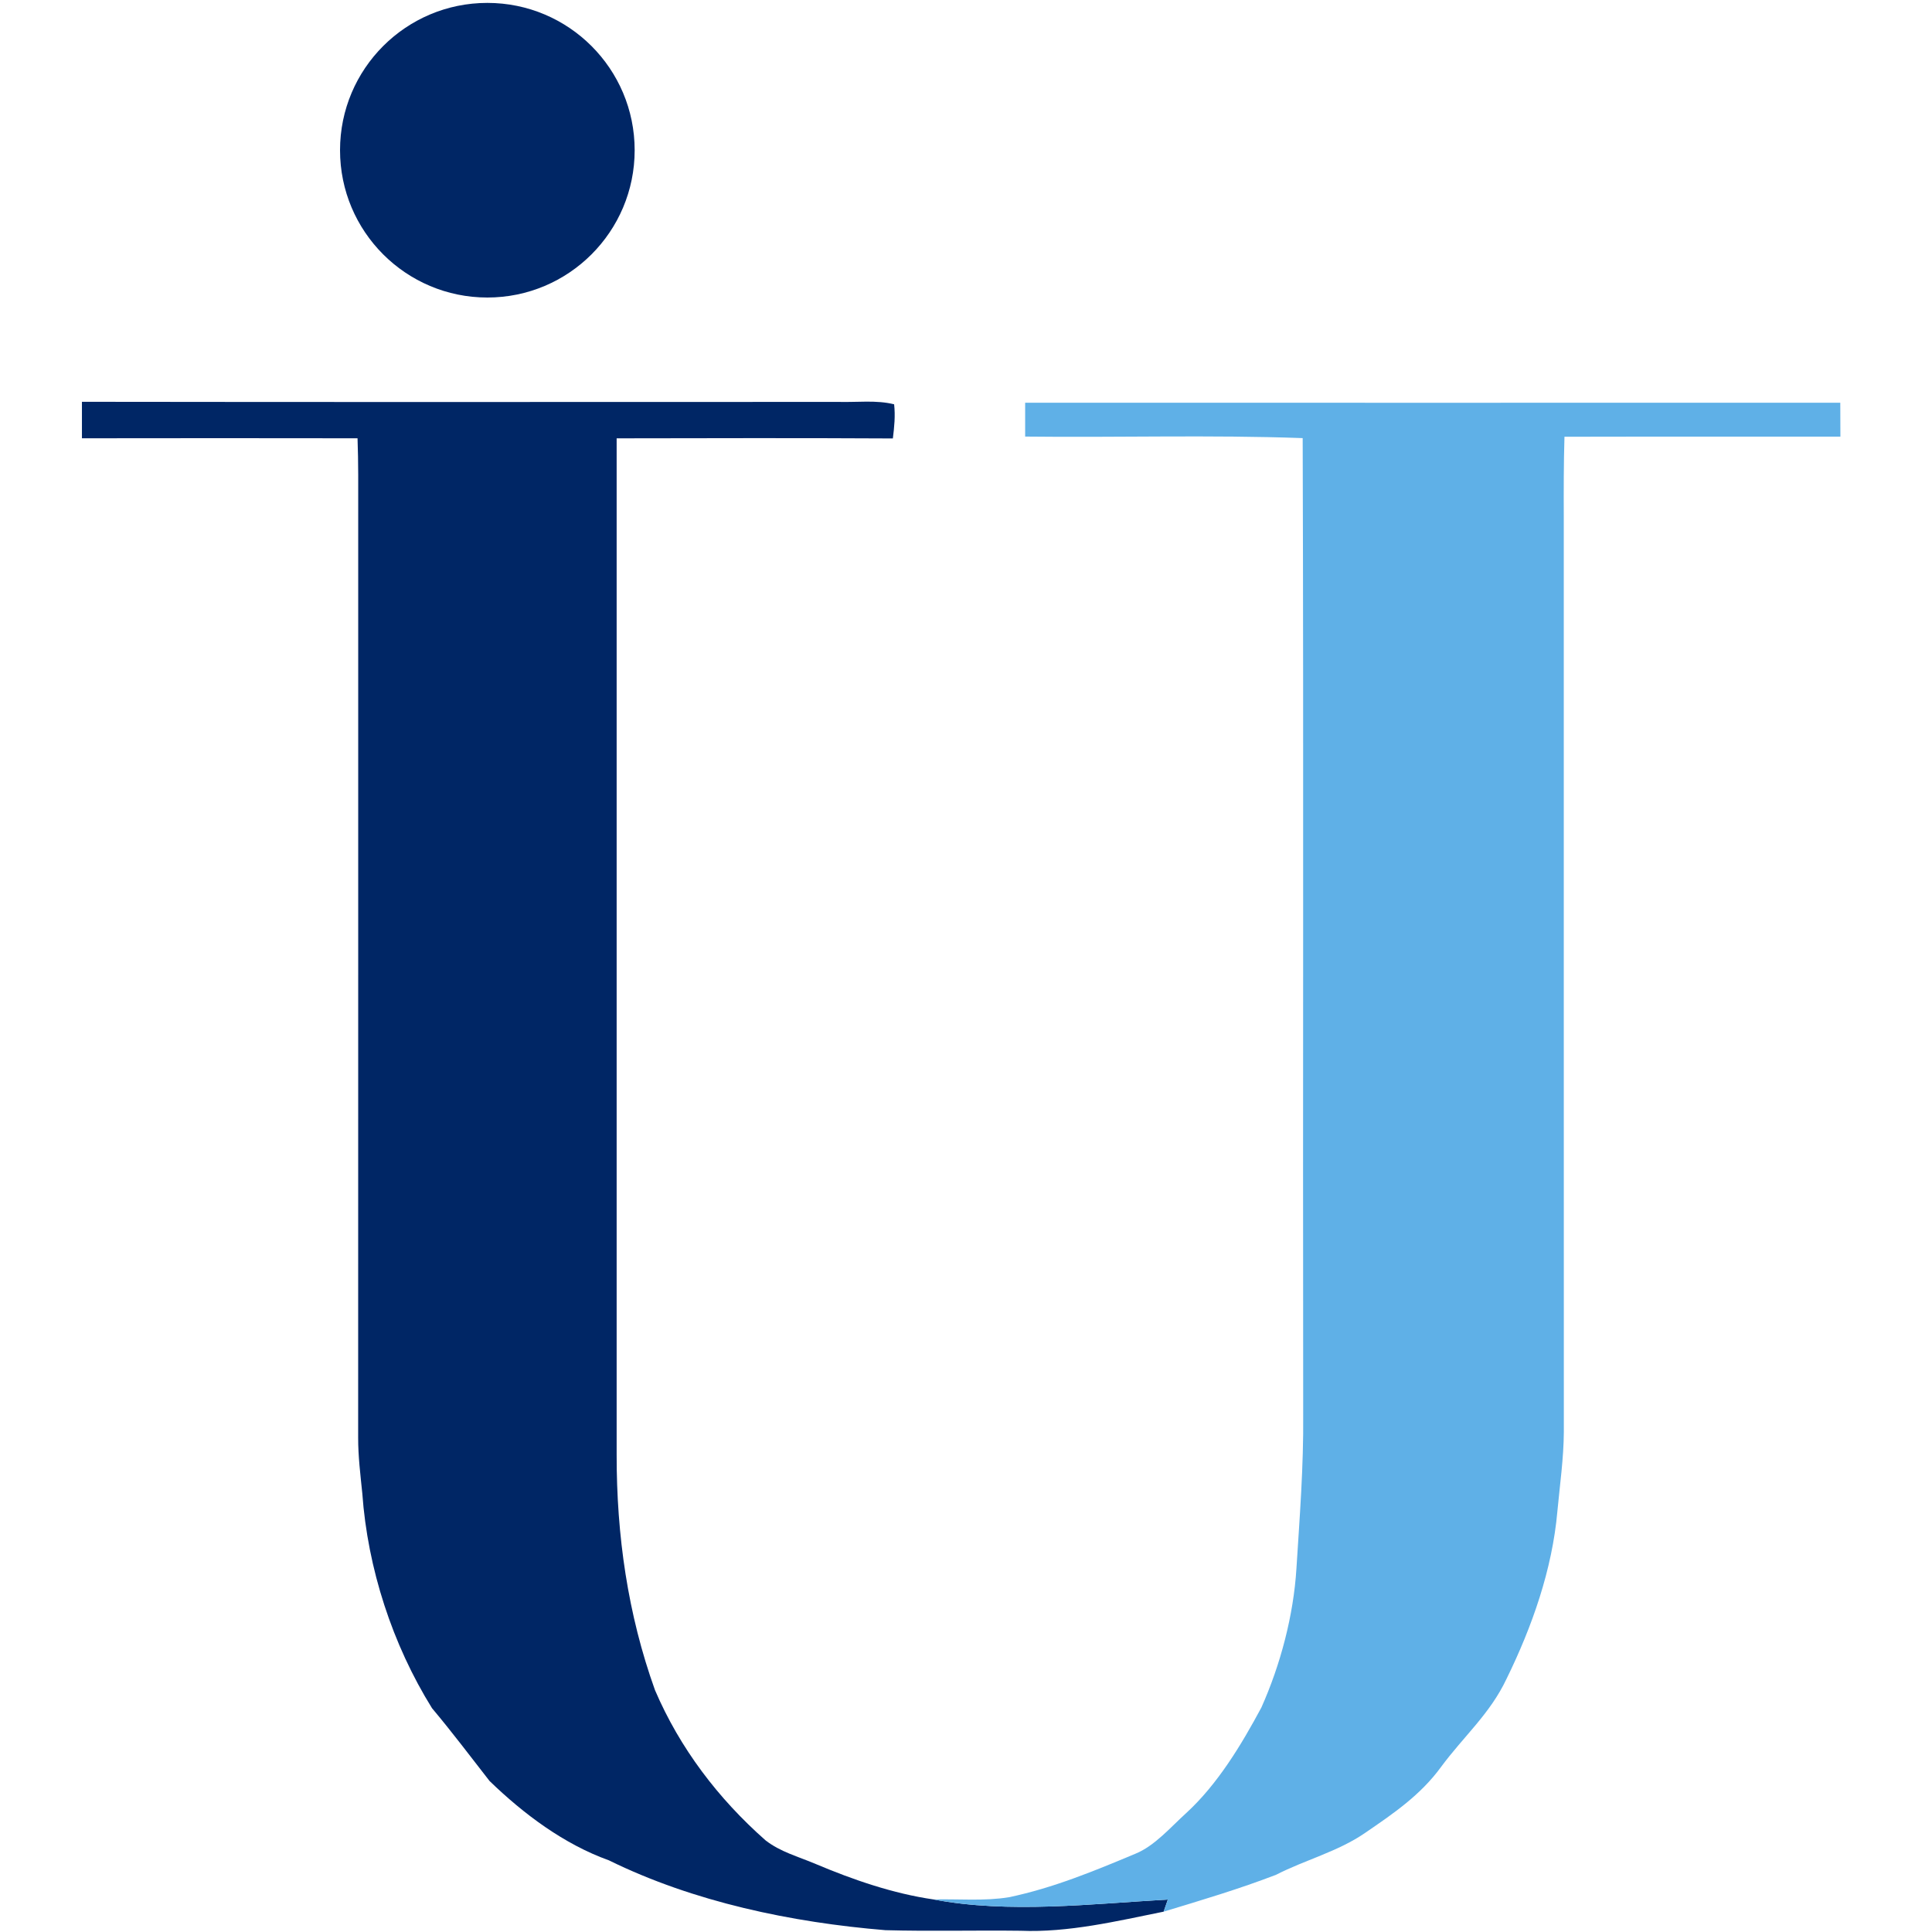 <?xml version="1.0" encoding="UTF-8"?>
<svg width="200px" height="200px" viewBox="0 0 200 200" version="1.1" xmlns="http://www.w3.org/2000/svg" xmlns:xlink="http://www.w3.org/1999/xlink">
    <!-- Generator: Sketch 54.1 (76490) - https://sketchapp.com -->
    <title>immaculata</title>
    <desc>Created with Sketch.</desc>
    <g id="immaculata" stroke="none" stroke-width="1" fill="none" fill-rule="evenodd">
        <g id="immaculata_BGL">
            <g id="immaculata" transform="translate(8, 0)">
                <path d="M0.482,41.594 C26.594,41.635 52.712,41.606 78.824,41.606 C80.7,41.659 82.729,41.394 84.559,41.853 C84.694,43.041 84.576,44.206 84.429,45.388 C74.9,45.335 65.365,45.359 55.835,45.376 C55.835,80.447 55.835,115.518 55.835,150.588 C55.824,158.912 56.982,167.112 59.806,174.965 C62.376,180.971 66.353,186.194 71.241,190.506 C72.782,191.712 74.612,192.182 76.441,192.959 C80.312,194.594 84.459,196.024 88.629,196.629 C96.412,198.112 105.053,197.082 112.894,196.641 L112.459,197.894 C107.629,198.871 102.582,200.076 97.647,199.871 C92.988,199.812 88.318,199.941 83.665,199.812 C73.959,199.012 63.818,196.9 55.035,192.582 C50.382,190.912 46.206,187.782 42.682,184.371 C40.706,181.841 38.794,179.294 36.724,176.835 C32.618,170.235 30.059,162.353 29.506,154.6 C29.312,152.671 29.071,150.765 29.076,148.824 C29.088,116.865 29.076,84.9 29.082,52.941 C29.082,50.418 29.106,47.894 29.012,45.371 C19.5,45.359 9.994,45.353 0.482,45.371 C0.482,44.112 0.482,42.853 0.482,41.594 Z" id="Shape" fill="#002665" fill-rule="nonzero"></path>
                <path d="M98.124,41.688 C126.253,41.7 154.382,41.694 182.506,41.688 C182.512,42.859 182.512,44.029 182.518,45.2 C172.994,45.212 163.476,45.188 153.953,45.212 C153.871,47.982 153.871,50.759 153.882,53.529 C153.888,85.094 153.876,116.671 153.888,148.235 C153.871,150.965 153.476,153.724 153.218,156.465 C152.688,162.476 150.6,168.406 147.953,173.8 C146.241,177.424 143.547,179.706 141.165,182.929 C139.035,185.847 136.229,187.747 133.288,189.759 C130.488,191.682 127.159,192.512 124.1,194.076 C120.312,195.535 116.341,196.718 112.459,197.894 L112.894,196.641 C105.053,197.082 96.412,198.112 88.629,196.629 C91.218,196.565 93.894,196.818 96.453,196.4 C101.041,195.435 105.247,193.694 109.547,191.894 C111.547,191.076 113.176,189.153 114.776,187.706 C118.041,184.718 120.494,180.641 122.576,176.765 C124.559,172.324 125.906,167.229 126.206,162.376 C126.541,157.065 126.953,151.794 126.906,146.471 C126.859,112.765 126.959,79.053 126.853,45.353 C117.288,45.006 107.694,45.306 98.124,45.194 C98.124,44.024 98.124,42.853 98.124,41.688 Z" id="Shape" fill="#5FB0E7" fill-rule="nonzero"></path>
                <circle id="Oval" fill="#002665" cx="42.45" cy="15.55" r="15.25"></circle>
            </g>
        </g>
    </g>
</svg>